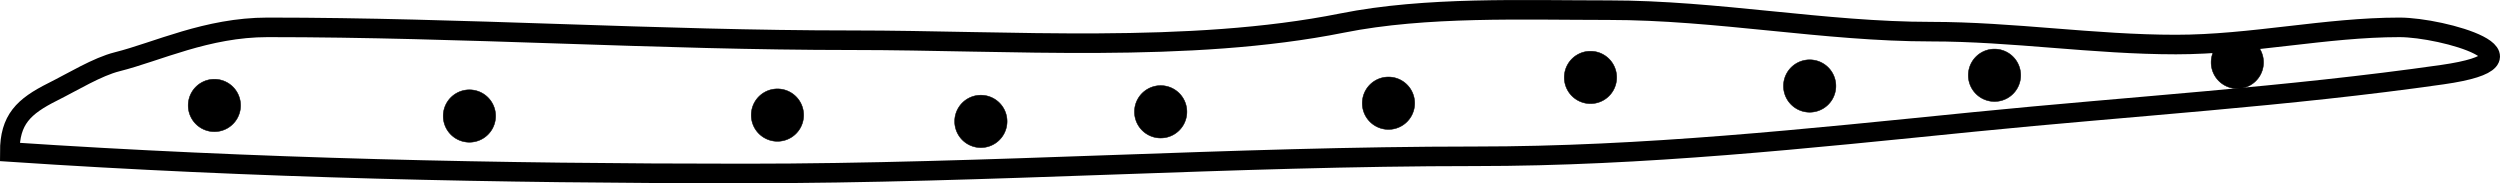 <?xml version="1.0" encoding="UTF-8" standalone="no"?>
<!-- Created with Inkscape (http://www.inkscape.org/) -->
<svg
   xmlns:dc="http://purl.org/dc/elements/1.1/"
   xmlns:cc="http://creativecommons.org/ns#"
   xmlns:rdf="http://www.w3.org/1999/02/22-rdf-syntax-ns#"
   xmlns:svg="http://www.w3.org/2000/svg"
   xmlns="http://www.w3.org/2000/svg"
   xmlns:xlink="http://www.w3.org/1999/xlink"
   xmlns:sodipodi="http://sodipodi.sourceforge.net/DTD/sodipodi-0.dtd"
   xmlns:inkscape="http://www.inkscape.org/namespaces/inkscape"
   width="127.87"
   height="9.373"
   id="svg11057"
   sodipodi:version="0.32"
   inkscape:version="0.46"
   sodipodi:docname="sandsteinschnuere.svg"
   inkscape:output_extension="org.inkscape.output.svg.inkscape"
   version="1.0">
  <defs
     id="defs11059">
    <inkscape:perspective
       sodipodi:type="inkscape:persp3d"
       inkscape:vp_x="0 : 526.18109 : 1"
       inkscape:vp_y="0 : 1000 : 0"
       inkscape:vp_z="744.09448 : 526.18109 : 1"
       inkscape:persp3d-origin="372.04724 : 350.78739 : 1"
       id="perspective11065" />
  </defs>
  <sodipodi:namedview
     id="base"
     pagecolor="#ffffff"
     bordercolor="#666666"
     borderopacity="1.0"
     inkscape:pageopacity="0.0"
     inkscape:pageshadow="2"
     inkscape:zoom="9.2515868"
     inkscape:cx="63.934978"
     inkscape:cy="4.6867161"
     inkscape:document-units="px"
     inkscape:current-layer="layer1"
     showgrid="false"
     inkscape:window-width="1280"
     inkscape:window-height="752"
     inkscape:window-x="20"
     inkscape:window-y="42" />
  <g
     inkscape:label="Ebene 1"
     inkscape:groupmode="layer"
     id="layer1"
     transform="translate(-274.514,-505.771)">
    <g
       id="g11591">
      <path
         transform="matrix(0.268,0,0,0.268,243.201,502.841)"
         d="M 211.429,33.076 A 5,5 0 1 1 201.429,33.076 A 5,5 0 1 1 211.429,33.076 z"
         sodipodi:ry="5"
         sodipodi:rx="5"
         sodipodi:cy="33.076469"
         sodipodi:cx="206.42857"
         id="path16959"
         style="fill:#000000;fill-opacity:1;stroke:#000000;stroke-width:0.093;stroke-miterlimit:4;stroke-dasharray:none;stroke-opacity:1"
         sodipodi:type="arc" />
      <use
         height="141.732"
         width="141.732"
         transform="translate(-13.044,-0.541)"
         id="use11000"
         xlink:href="#path16959"
         y="0"
         x="0" />
      <path
         transform="matrix(0.268,0,0,0.268,269.361,503.116)"
         d="M 211.429,33.076 A 5,5 0 1 1 201.429,33.076 A 5,5 0 1 1 211.429,33.076 z"
         sodipodi:ry="5"
         sodipodi:rx="5"
         sodipodi:cy="33.076469"
         sodipodi:cx="206.42857"
         id="path11039"
         style="fill:#000000;fill-opacity:1;stroke:#000000;stroke-width:0.093;stroke-miterlimit:4;stroke-dasharray:none;stroke-opacity:1"
         sodipodi:type="arc" />
      <use
         height="141.732"
         width="141.732"
         transform="translate(15.755,-4.6733875e-2)"
         id="use11041"
         xlink:href="#path16959"
         y="0"
         x="0" />
      <path
         transform="matrix(0.268,0,0,0.268,300.541,500.867)"
         d="M 211.429,33.076 A 5,5 0 1 1 201.429,33.076 A 5,5 0 1 1 211.429,33.076 z"
         sodipodi:ry="5"
         sodipodi:rx="5"
         sodipodi:cy="33.076469"
         sodipodi:cx="206.42857"
         id="path11043"
         style="fill:#000000;fill-opacity:1;stroke:#000000;stroke-width:0.093;stroke-miterlimit:4;stroke-dasharray:none;stroke-opacity:1"
         sodipodi:type="arc" />
      <path
         transform="matrix(0.268,0,0,0.268,278.558,502.625)"
         d="M 211.429,33.076 A 5,5 0 1 1 201.429,33.076 A 5,5 0 1 1 211.429,33.076 z"
         sodipodi:ry="5"
         sodipodi:rx="5"
         sodipodi:cy="33.076469"
         sodipodi:cx="206.42857"
         id="path11045"
         style="fill:#000000;fill-opacity:1;stroke:#000000;stroke-width:0.093;stroke-miterlimit:4;stroke-dasharray:none;stroke-opacity:1"
         sodipodi:type="arc" />
      <path
         transform="matrix(0.268,0,0,0.268,321.206,500.757)"
         d="M 211.429,33.076 A 5,5 0 1 1 201.429,33.076 A 5,5 0 1 1 211.429,33.076 z"
         sodipodi:ry="5"
         sodipodi:rx="5"
         sodipodi:cy="33.076469"
         sodipodi:cx="206.42857"
         id="path11047"
         style="fill:#000000;fill-opacity:1;stroke:#000000;stroke-width:0.093;stroke-miterlimit:4;stroke-dasharray:none;stroke-opacity:1"
         sodipodi:type="arc" />
      <path
         transform="matrix(0.268,0,0,0.268,311.753,501.306)"
         d="M 211.429,33.076 A 5,5 0 1 1 201.429,33.076 A 5,5 0 1 1 211.429,33.076 z"
         sodipodi:ry="5"
         sodipodi:rx="5"
         sodipodi:cy="33.076469"
         sodipodi:cx="206.42857"
         id="path11049"
         style="fill:#000000;fill-opacity:1;stroke:#000000;stroke-width:0.093;stroke-miterlimit:4;stroke-dasharray:none;stroke-opacity:1"
         sodipodi:type="arc" />
      <path
         transform="matrix(0.268,0,0,0.268,333.626,500.097)"
         d="M 211.429,33.076 A 5,5 0 1 1 201.429,33.076 A 5,5 0 1 1 211.429,33.076 z"
         sodipodi:ry="5"
         sodipodi:rx="5"
         sodipodi:cy="33.076469"
         sodipodi:cx="206.42857"
         id="path11051"
         style="fill:#000000;fill-opacity:1;stroke:#000000;stroke-width:0.093;stroke-miterlimit:4;stroke-dasharray:none;stroke-opacity:1"
         sodipodi:type="arc" />
      <path
         transform="matrix(0.268,0,0,0.268,290.209,502.186)"
         d="M 211.429,33.076 A 5,5 0 1 1 201.429,33.076 A 5,5 0 1 1 211.429,33.076 z"
         sodipodi:ry="5"
         sodipodi:rx="5"
         sodipodi:cy="33.076469"
         sodipodi:cx="206.42857"
         id="path11053"
         style="fill:#000000;fill-opacity:1;stroke:#000000;stroke-width:0.093;stroke-miterlimit:4;stroke-dasharray:none;stroke-opacity:1"
         sodipodi:type="arc" />
      <use
         height="141.732"
         width="141.732"
         transform="translate(20.735,-1050.825)"
         id="use18250"
         xlink:href="#use18248"
         y="0"
         x="0" />
      <use
         height="141.732"
         width="141.732"
         transform="translate(-14.56,-0.373)"
         id="use18252"
         xlink:href="#use18250"
         y="0"
         x="0" />
      <use
         height="141.732"
         width="141.732"
         transform="translate(-8.711,10.204)"
         id="use18254"
         xlink:href="#use18252"
         y="0"
         x="0" />
      <use
         height="141.732"
         width="141.732"
         transform="translate(316.178,-378.669)"
         id="use18264"
         xlink:href="#use18262"
         y="0"
         x="0" />
      <use
         height="141.732"
         width="141.732"
         transform="translate(13.191,8.836)"
         id="use18306"
         xlink:href="#use18252"
         y="0"
         x="0" />
      <use
         height="141.732"
         width="141.732"
         transform="translate(-9.582,-2.738)"
         id="use18308"
         xlink:href="#use18306"
         y="0"
         x="0" />
      <use
         height="141.732"
         width="141.732"
         transform="translate(-6.098,-13.564)"
         id="use18310"
         xlink:href="#use18308"
         y="0"
         x="0" />
      <use
         height="141.732"
         width="141.732"
         transform="translate(11.573,2.364)"
         id="use18312"
         xlink:href="#use18310"
         y="0"
         x="0" />
      <use
         height="141.732"
         width="141.732"
         transform="translate(-1.493,13.938)"
         id="use18314"
         xlink:href="#use18252"
         y="0"
         x="0" />
      <use
         height="141.732"
         width="141.732"
         transform="translate(-11.2,-10.951)"
         id="use18316"
         xlink:href="#use18314"
         y="0"
         x="0" />
      <use
         height="141.732"
         width="141.732"
         transform="translate(330.986,-344.696)"
         id="use18322"
         xlink:href="#use18320"
         y="0"
         x="0" />
      <use
         height="141.732"
         width="141.732"
         transform="translate(317.92,-350.918)"
         id="use18354"
         xlink:href="#use18352"
         y="0"
         x="0" />
      <use
         height="141.732"
         width="141.732"
         transform="translate(268.936,705.88)"
         id="use18248"
         xlink:href="#use18246"
         y="0"
         x="0" />
      <use
         height="141.732"
         width="141.732"
         transform="translate(-14.56,1.618)"
         id="use11003"
         xlink:href="#use18248"
         y="0"
         x="0" />
      <use
         height="141.732"
         width="141.732"
         transform="translate(221.096,324.45)"
         id="use11005"
         xlink:href="#use18250"
         y="0"
         x="0" />
      <use
         height="141.732"
         width="141.732"
         transform="translate(226.945,335.028)"
         id="use11007"
         xlink:href="#use18252"
         y="0"
         x="0" />
      <use
         height="141.732"
         width="141.732"
         transform="translate(260.048,332.663)"
         id="use18256"
         xlink:href="#use18254"
         y="0"
         x="0" />
      <use
         height="141.732"
         width="141.732"
         transform="translate(12.32,-3.236)"
         id="use18258"
         xlink:href="#use18256"
         y="0"
         x="0" />
      <use
         height="141.732"
         width="141.732"
         transform="translate(280.883,673.774)"
         id="use11011"
         xlink:href="#use18262"
         y="0"
         x="0" />
      <use
         height="141.732"
         width="141.732"
         transform="translate(262.039,331.792)"
         id="use18266"
         xlink:href="#use18264"
         y="0"
         x="0" />
      <use
         height="141.732"
         width="141.732"
         transform="translate(272.421,722.432)"
         id="use18270"
         xlink:href="#use18268"
         y="0"
         x="0" />
      <use
         height="141.732"
         width="141.732"
         transform="translate(8.089,8.338)"
         id="use18272"
         xlink:href="#use18270"
         y="0"
         x="0" />
      <use
         height="141.732"
         width="141.732"
         transform="translate(264.829,708.743)"
         id="use18300"
         xlink:href="#use18298"
         y="0"
         x="0" />
      <use
         height="141.732"
         width="141.732"
         transform="translate(248.848,333.659)"
         id="use11017"
         xlink:href="#use18252"
         y="0"
         x="0" />
      <use
         height="141.732"
         width="141.732"
         transform="translate(226.074,322.085)"
         id="use11019"
         xlink:href="#use18306"
         y="0"
         x="0" />
      <use
         height="141.732"
         width="141.732"
         transform="translate(229.559,311.259)"
         id="use11021"
         xlink:href="#use18308"
         y="0"
         x="0" />
      <use
         height="141.732"
         width="141.732"
         transform="translate(247.23,327.188)"
         id="use11023"
         xlink:href="#use18310"
         y="0"
         x="0" />
      <use
         height="141.732"
         width="141.732"
         transform="translate(234.163,338.761)"
         id="use11025"
         xlink:href="#use18252"
         y="0"
         x="0" />
      <use
         height="141.732"
         width="141.732"
         transform="translate(224.456,313.872)"
         id="use11027"
         xlink:href="#use18314"
         y="0"
         x="0" />
      <use
         height="141.732"
         width="141.732"
         transform="translate(295.692,707.747)"
         id="use11029"
         xlink:href="#use18320"
         y="0"
         x="0" />
      <use
         height="141.732"
         width="141.732"
         transform="translate(251.585,332.165)"
         id="use18324"
         xlink:href="#use18322"
         y="0"
         x="0" />
      <use
         height="141.732"
         width="141.732"
         transform="translate(281.629,688.458)"
         id="use18330"
         xlink:href="#use18328"
         y="0"
         x="0" />
      <use
         height="141.732"
         width="141.732"
         transform="translate(11.449,10.204)"
         id="use18332"
         xlink:href="#use18330"
         y="0"
         x="0" />
      <use
         height="141.732"
         width="141.732"
         transform="translate(308.51,692.067)"
         id="use18338"
         xlink:href="#use18336"
         y="0"
         x="0" />
      <use
         height="141.732"
         width="141.732"
         transform="translate(268.687,711.356)"
         id="use18344"
         xlink:href="#use18342"
         y="0"
         x="0" />
      <use
         height="141.732"
         width="141.732"
         transform="translate(274.038,716.956)"
         id="use18348"
         xlink:href="#use18320"
         y="0"
         x="0" />
      <use
         height="141.732"
         width="141.732"
         transform="translate(282.625,701.525)"
         id="use11037"
         xlink:href="#use18352"
         y="0"
         x="0" />
      <path
         id="path11158"
         d="M 275.014,513.545 C 287.534,514.383 300.037,514.644 312.606,514.644 C 325.113,514.644 337.46,513.765 349.978,513.765 C 358.613,513.765 366.952,512.859 375.479,512.006 C 383.511,511.203 391.491,510.724 399.441,509.588 C 405.096,508.78 399.462,507.17 397.243,507.17 C 393.478,507.17 389.654,508.049 385.811,508.049 C 381.603,508.049 377.458,507.39 373.281,507.39 C 367.848,507.39 362.34,506.291 356.793,506.291 C 352.425,506.291 347.449,506.093 343.163,506.95 C 335.315,508.52 326.132,507.829 318.102,507.829 C 308.135,507.829 298.188,507.17 288.204,507.17 C 285.1,507.17 282.551,508.418 280.51,508.929 C 279.491,509.184 278.251,509.948 277.213,510.467 C 275.716,511.216 275.014,511.888 275.014,513.545 z"
         style="fill:none;fill-rule:evenodd;stroke:#000000;stroke-width:1px;stroke-linecap:butt;stroke-linejoin:miter;stroke-opacity:1" />
    </g>
  </g>
</svg>
